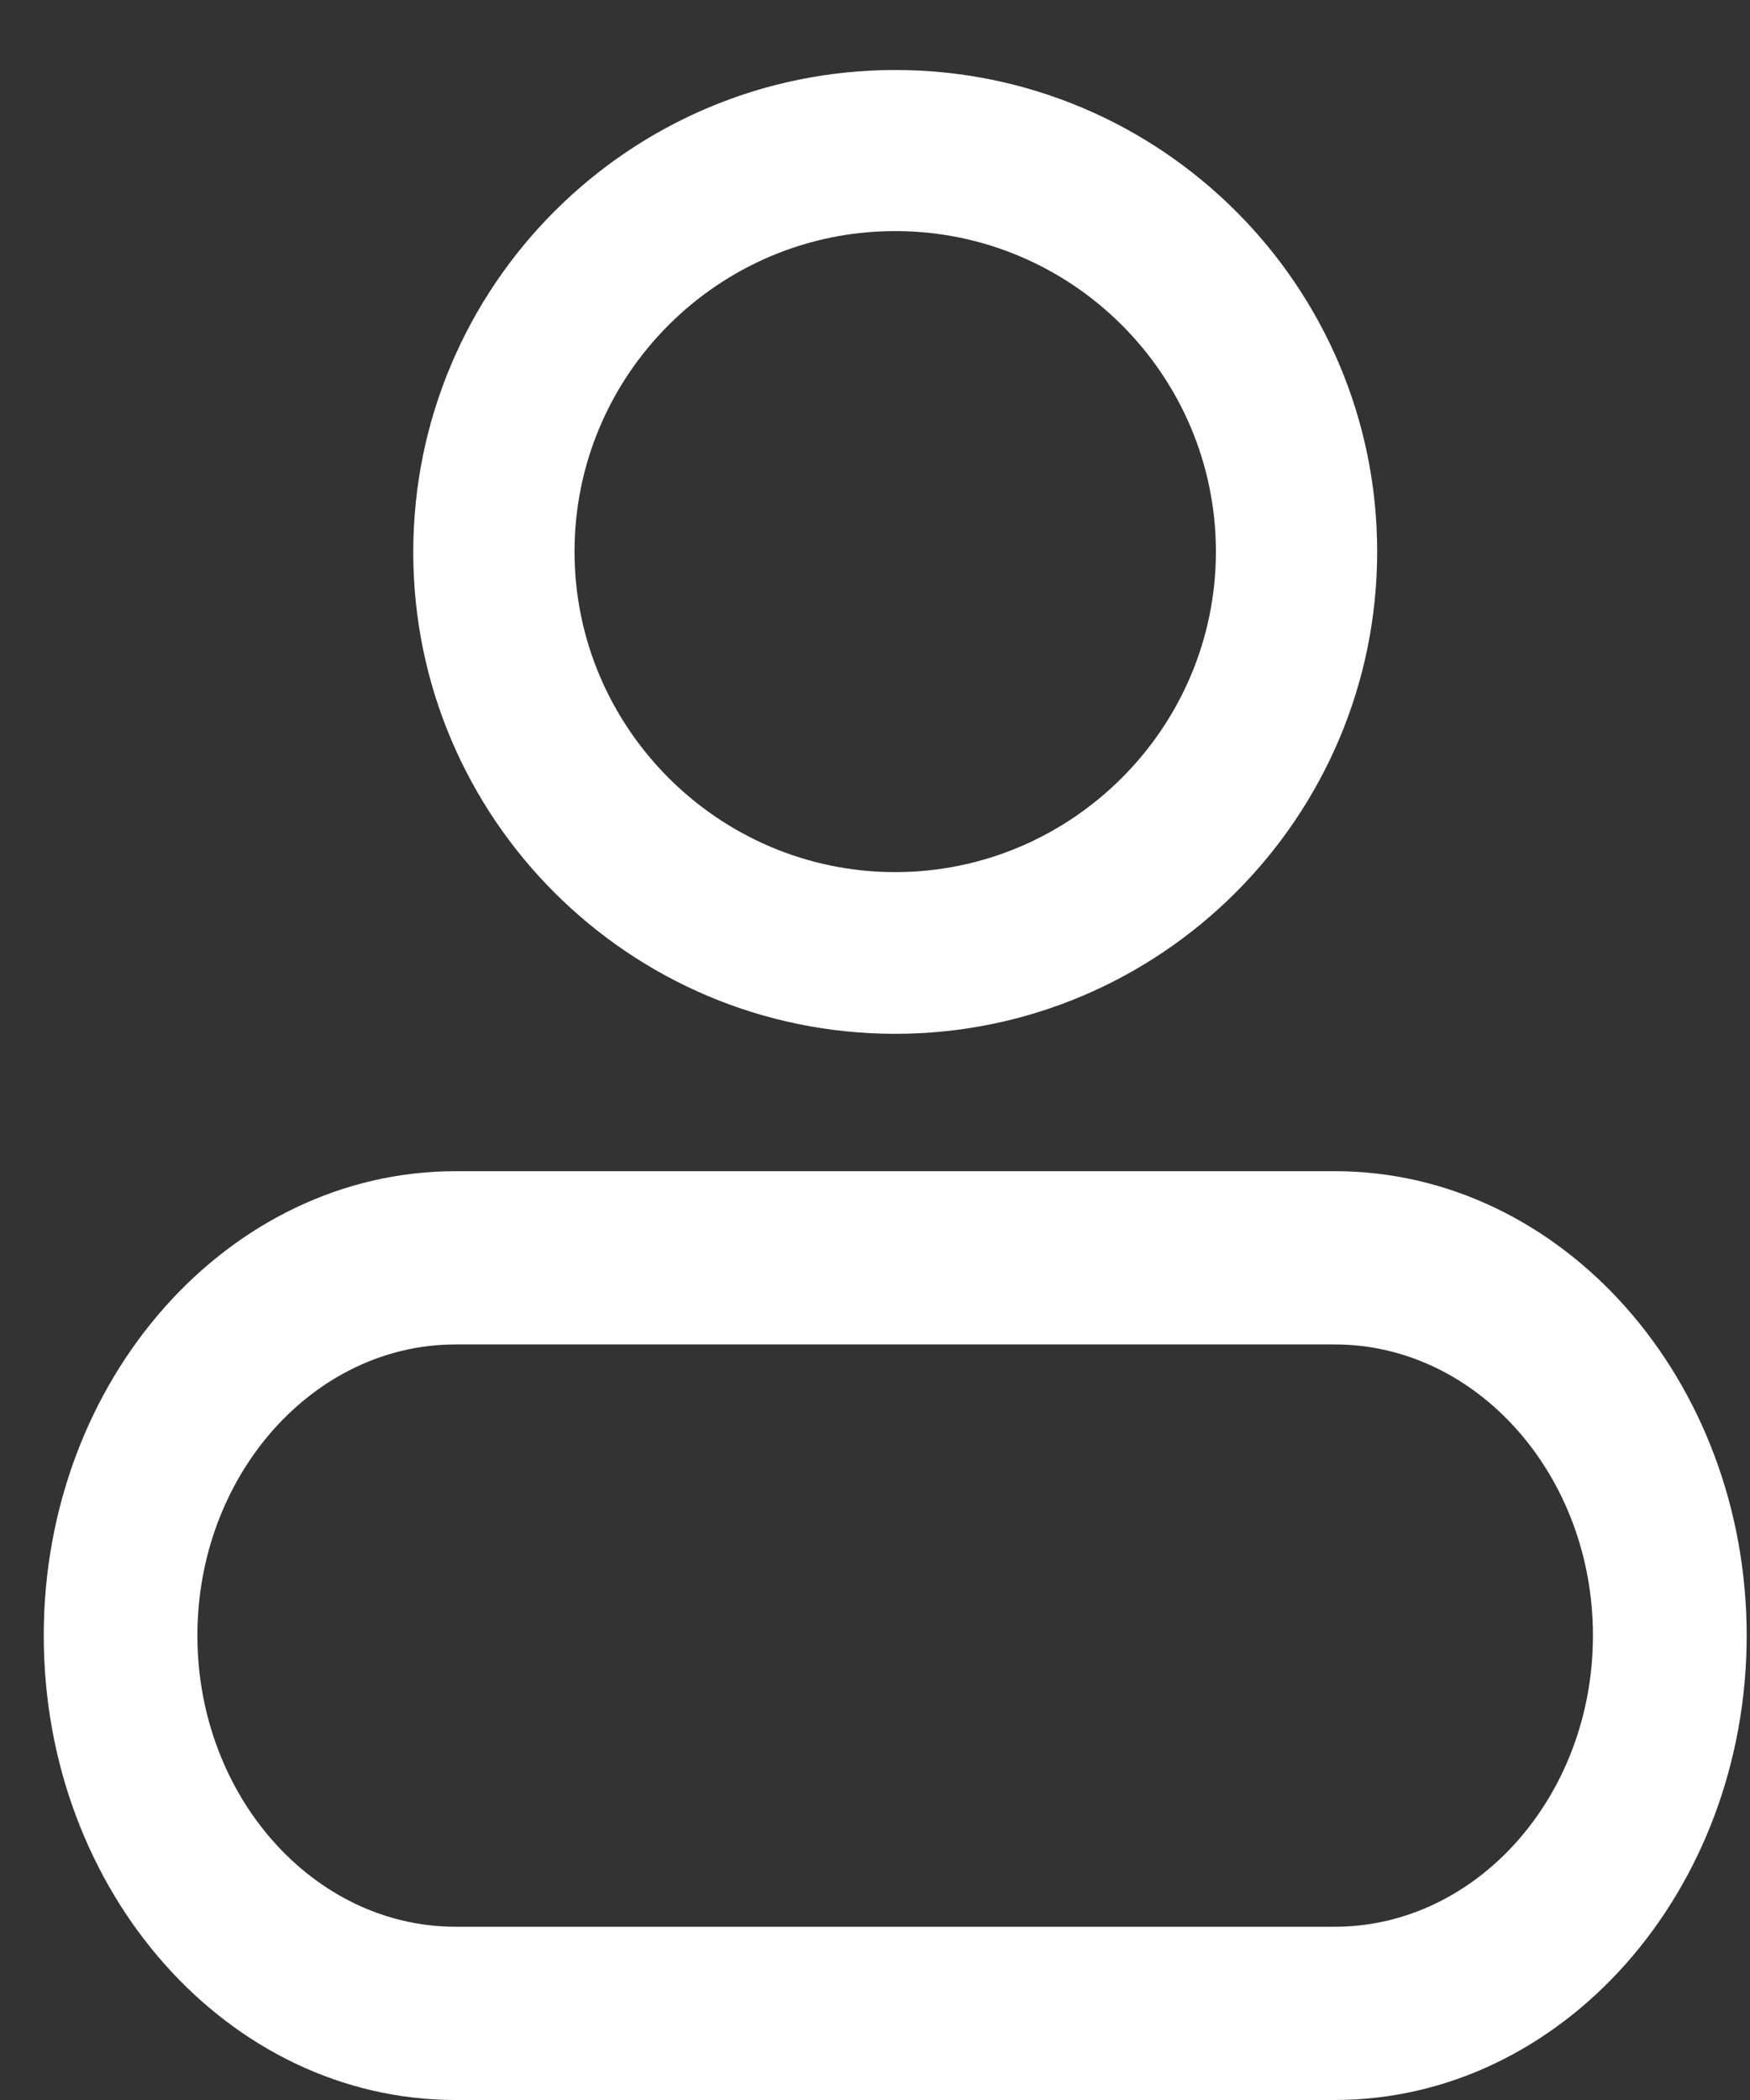 <svg width="20" height="24" viewBox="0 0 20 24" fill="none" xmlns="http://www.w3.org/2000/svg">
<rect x="0" y="0" width="20" height="24" fill="#333333" stroke="none"/>
<path d="M4.823 6.311C4.823 9.293 7.248 11.715 10.231 11.715C13.214 11.715 15.639 9.285 15.639 6.304C15.639 3.323 13.214 0.9 10.231 0.9C7.248 0.9 4.823 3.323 4.823 6.311ZM6.466 6.304C6.466 4.233 8.152 2.541 10.231 2.541C12.31 2.541 13.996 4.233 13.996 6.304C13.996 8.375 12.303 10.067 10.231 10.067C8.159 10.067 6.466 8.375 6.466 6.304Z" fill="#ffffff" stroke="#ffffff" stroke-width="0.2"/>
<path d="M15.254 24H5.207C2.608 24 0.5 21.623 0.5 18.692C0.5 15.761 2.617 13.385 5.207 13.385H15.254C17.854 13.385 19.962 15.771 19.962 18.692C19.962 21.614 17.854 24 15.254 24ZM5.207 15.365C3.583 15.365 2.256 16.86 2.256 18.692C2.256 20.524 3.583 22.02 5.207 22.02H15.254C16.879 22.02 18.205 20.524 18.205 18.692C18.205 16.86 16.879 15.365 15.254 15.365H5.207Z" fill="#ffffff"/>
</svg>

